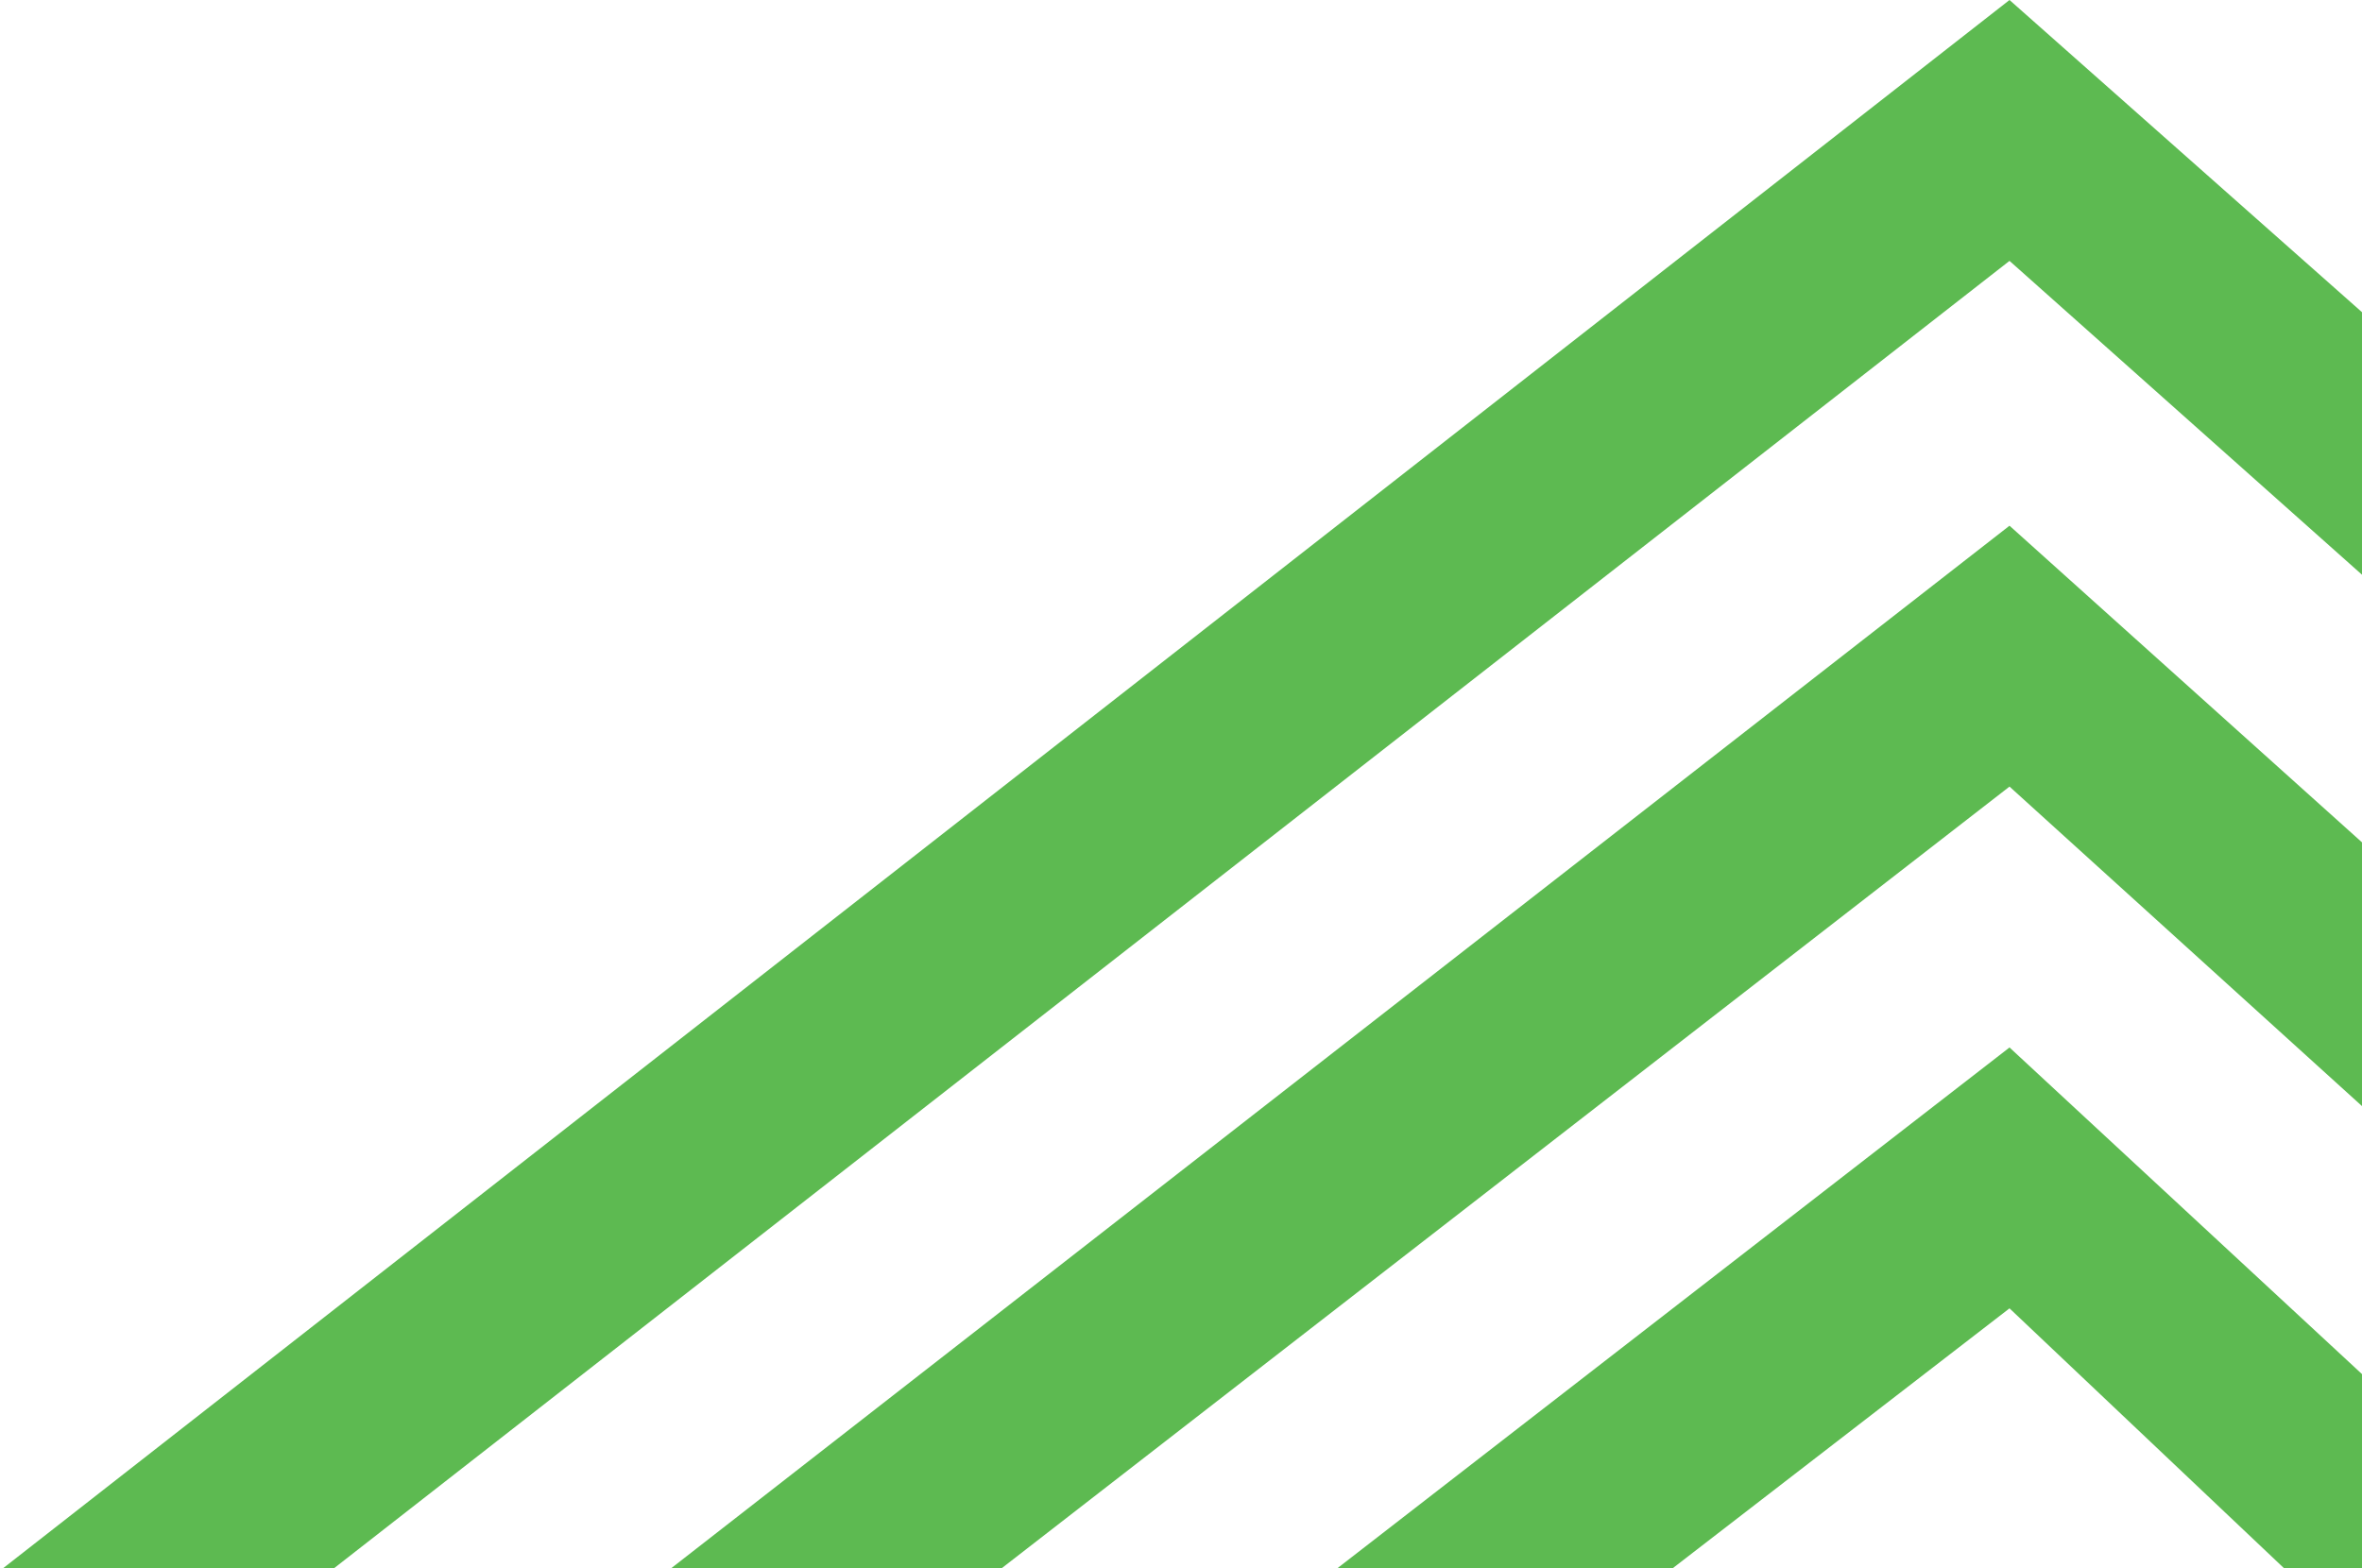 <svg width="923" height="613" viewBox="0 0 923 613" fill="none" xmlns="http://www.w3.org/2000/svg">
<g clip-path="url(#clip0_407_2653)">
<path d="M299.771 1183.44C327.425 1203.53 353.543 1223.61 381.198 1243.69C542.514 1126.28 700.757 1016.59 834.419 888.353L785.256 818.83L299.771 1183.44ZM169.182 1086.11C183.009 1096.92 195.299 1106.19 209.127 1115.46C218.345 1121.64 226.026 1127.82 235.245 1135.55L785.256 716.863L892.801 832.735C911.237 814.195 928.137 794.111 946.573 774.026L785.256 614.895L169.182 1086.11ZM41.665 985.686C63.174 1002.68 84.683 1019.68 104.655 1036.67L785.256 511.382L995.736 710.683C1011.1 689.053 1026.46 667.424 1040.29 645.794L785.256 409.415L41.665 985.686ZM-81.243 880.628C-61.27 897.623 -41.298 916.163 -21.325 933.157L785.256 307.448L1081.77 576.271C1094.06 553.096 1106.35 528.377 1117.11 503.658L785.256 205.48L-81.243 880.628ZM-194.932 766.302C-179.569 784.841 -161.133 803.381 -141.16 825.01L785.256 101.968L1147.83 424.865C1157.05 398.6 1164.73 370.791 1172.42 342.982L785.256 0L-194.932 766.302Z" fill="#5DBA51"/>
</g>
<defs>
<clipPath id="clip0_407_2653">
<rect width="923" height="613" fill="white"/>
</clipPath>
</defs>
</svg>
